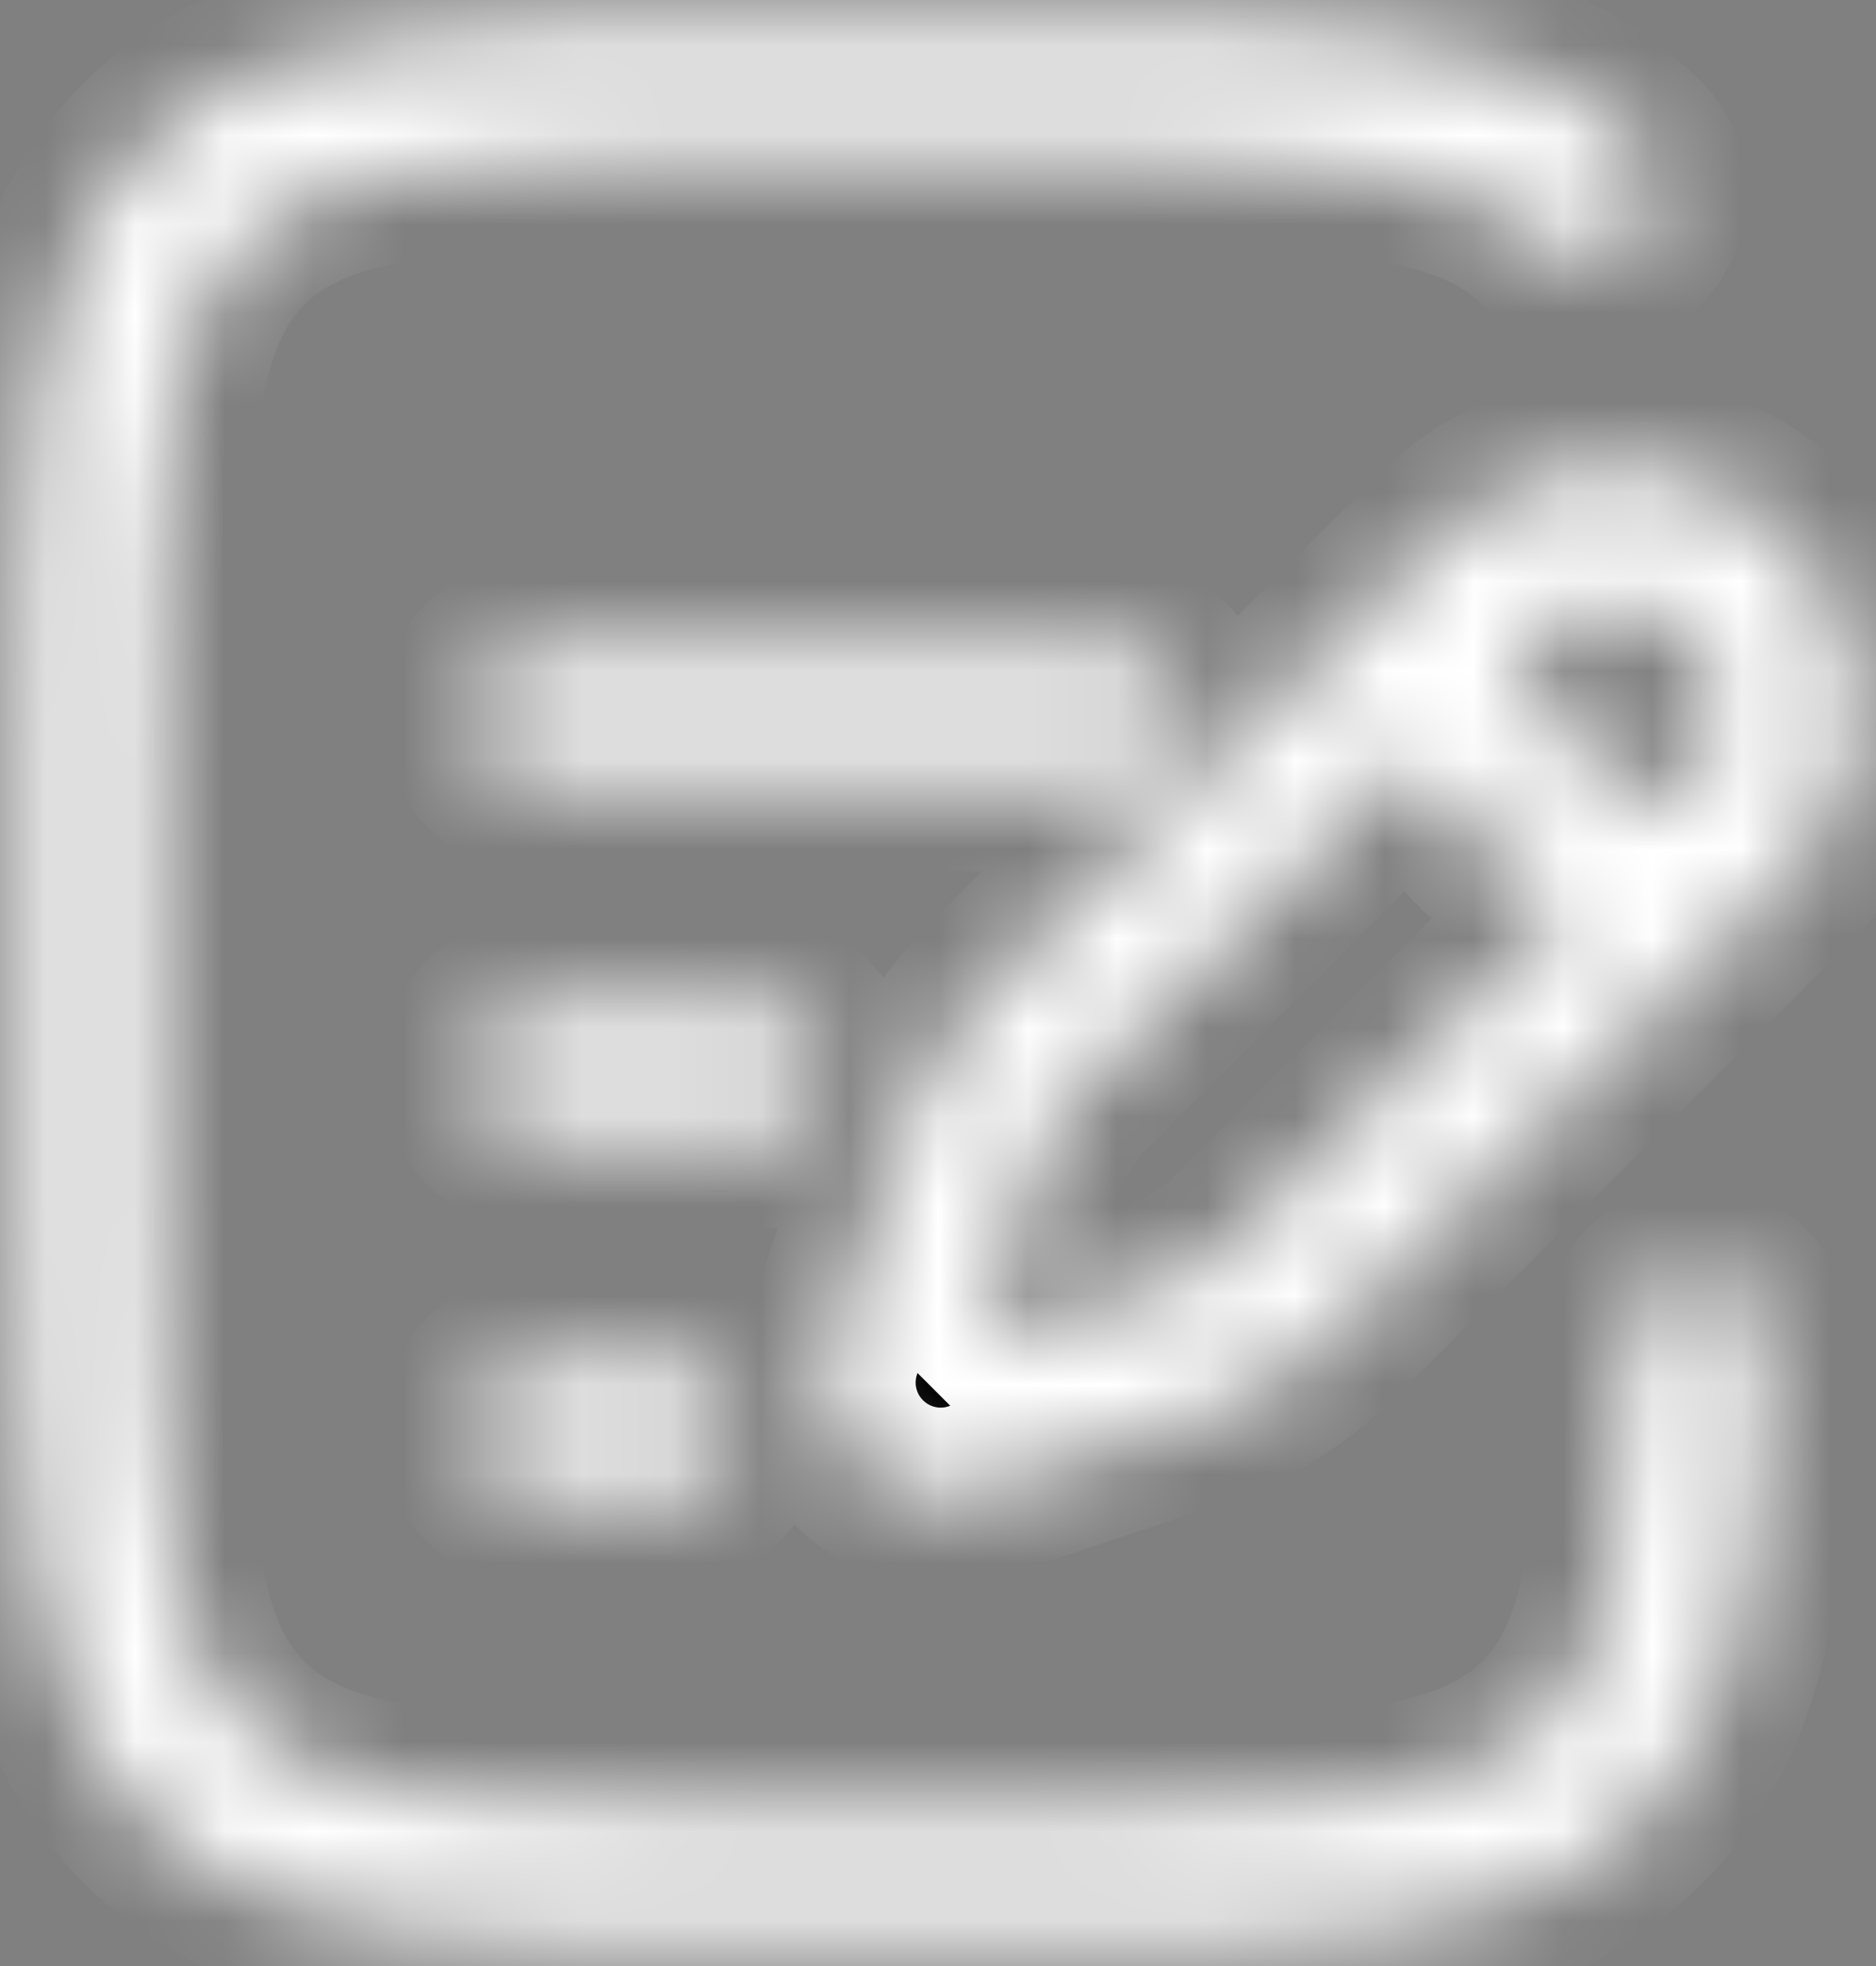 <svg width="21" height="22" viewBox="0 0 21 22" fill="none" xmlns="http://www.w3.org/2000/svg">
<rect x="0" y="0" width="21" height="22" fill="#808080" stroke="none"/>
<mask id="path-1-inside-1_2061_11807" fill="white">
<path fill-rule="evenodd" clip-rule="evenodd" d="M8.944 0.25H11.056C12.894 0.25 14.35 0.25 15.489 0.403C16.661 0.561 17.61 0.893 18.359 1.641C18.491 1.783 18.564 1.971 18.56 2.166C18.557 2.36 18.478 2.545 18.341 2.683C18.203 2.82 18.018 2.899 17.823 2.902C17.629 2.906 17.441 2.833 17.299 2.701C16.875 2.279 16.295 2.025 15.289 1.89C14.262 1.752 12.907 1.75 11 1.75H9C7.093 1.75 5.739 1.752 4.71 1.89C3.705 2.025 3.125 2.279 2.702 2.702C2.279 3.125 2.025 3.705 1.89 4.71C1.752 5.739 1.75 7.093 1.75 9V13C1.75 14.907 1.752 16.262 1.89 17.29C2.025 18.295 2.279 18.875 2.702 19.298C3.125 19.721 3.705 19.975 4.711 20.11C5.739 20.248 7.093 20.25 9 20.25H11C12.907 20.25 14.262 20.248 15.29 20.11C16.295 19.975 16.875 19.721 17.298 19.298C17.994 18.602 18.205 17.521 18.241 14.989C18.244 14.79 18.326 14.601 18.468 14.462C18.539 14.393 18.623 14.339 18.714 14.303C18.806 14.267 18.904 14.249 19.002 14.25C19.101 14.251 19.198 14.272 19.288 14.311C19.379 14.35 19.46 14.407 19.529 14.477C19.598 14.548 19.652 14.632 19.688 14.723C19.724 14.815 19.742 14.912 19.741 15.011C19.706 17.438 19.549 19.169 18.359 20.359C17.61 21.107 16.661 21.439 15.489 21.597C14.349 21.75 12.894 21.75 11.056 21.75H8.944C7.106 21.75 5.65 21.75 4.511 21.597C3.339 21.439 2.39 21.107 1.641 20.359C0.893 19.61 0.561 18.661 0.403 17.489C0.25 16.349 0.25 14.894 0.25 13.056V8.944C0.25 7.106 0.25 5.65 0.403 4.511C0.561 3.339 0.893 2.39 1.641 1.641C2.39 0.893 3.339 0.561 4.511 0.403C5.651 0.25 7.106 0.25 8.944 0.25ZM16.114 6.046C16.364 5.784 16.664 5.575 16.996 5.431C17.328 5.287 17.685 5.21 18.047 5.206C18.409 5.202 18.768 5.27 19.103 5.407C19.438 5.544 19.742 5.746 19.998 6.002C20.254 6.257 20.456 6.562 20.593 6.897C20.73 7.232 20.798 7.591 20.794 7.953C20.79 8.315 20.713 8.672 20.569 9.004C20.425 9.336 20.216 9.636 19.954 9.886L15.2 14.643C15.002 14.851 14.792 15.047 14.57 15.23C14.339 15.41 14.091 15.563 13.826 15.69C13.602 15.797 13.366 15.875 13.02 15.99L10.936 16.685C10.71 16.761 10.468 16.772 10.236 16.717C10.005 16.663 9.793 16.544 9.625 16.376C9.457 16.208 9.338 15.996 9.284 15.764C9.229 15.533 9.241 15.291 9.316 15.065L9.997 13.025L10.011 12.982C10.127 12.635 10.205 12.4 10.312 12.176C10.438 11.912 10.592 11.662 10.772 11.432C10.925 11.236 11.1 11.061 11.359 10.802L11.39 10.771L16.114 6.046ZM18.894 7.106C18.781 6.993 18.647 6.903 18.499 6.842C18.352 6.781 18.194 6.75 18.034 6.75C17.874 6.75 17.716 6.781 17.569 6.842C17.421 6.903 17.287 6.993 17.174 7.106L16.992 7.288L17.026 7.395C17.12 7.665 17.299 8.025 17.637 8.363C17.936 8.664 18.306 8.886 18.712 9.008L18.894 8.826C19.007 8.713 19.097 8.579 19.158 8.431C19.219 8.284 19.25 8.126 19.25 7.966C19.25 7.806 19.219 7.648 19.158 7.501C19.097 7.353 19.007 7.219 18.894 7.106ZM17.566 10.154C17.2 9.963 16.866 9.717 16.576 9.424C16.283 9.134 16.037 8.8 15.846 8.434L12.45 11.83C12.149 12.131 12.043 12.239 11.954 12.353C11.841 12.498 11.744 12.654 11.665 12.82C11.603 12.951 11.554 13.094 11.419 13.498L11.019 14.698L11.302 14.981L12.502 14.581C12.906 14.446 13.049 14.397 13.18 14.335C13.345 14.255 13.501 14.159 13.647 14.046C13.761 13.957 13.869 13.851 14.17 13.55L17.566 10.154ZM5.25 8C5.25 7.801 5.329 7.61 5.47 7.47C5.61 7.329 5.801 7.25 6 7.25H12.5C12.699 7.25 12.89 7.329 13.03 7.47C13.171 7.61 13.25 7.801 13.25 8C13.25 8.199 13.171 8.39 13.03 8.53C12.89 8.671 12.699 8.75 12.5 8.75H6C5.801 8.75 5.61 8.671 5.47 8.53C5.329 8.39 5.25 8.199 5.25 8ZM5.25 12C5.25 11.801 5.329 11.61 5.47 11.47C5.61 11.329 5.801 11.25 6 11.25H8.5C8.699 11.25 8.89 11.329 9.03 11.47C9.171 11.61 9.25 11.801 9.25 12C9.25 12.199 9.171 12.39 9.03 12.53C8.89 12.671 8.699 12.75 8.5 12.75H6C5.801 12.75 5.61 12.671 5.47 12.53C5.329 12.39 5.25 12.199 5.25 12ZM5.25 16C5.25 15.801 5.329 15.61 5.47 15.47C5.61 15.329 5.801 15.25 6 15.25H7.5C7.699 15.25 7.89 15.329 8.03 15.47C8.171 15.61 8.25 15.801 8.25 16C8.25 16.199 8.171 16.39 8.03 16.53C7.89 16.671 7.699 16.75 7.5 16.75H6C5.801 16.75 5.61 16.671 5.47 16.53C5.329 16.39 5.25 16.199 5.25 16Z"/>
</mask>
<path fill-rule="evenodd" clip-rule="evenodd" d="M8.944 0.25H11.056C12.894 0.25 14.35 0.25 15.489 0.403C16.661 0.561 17.61 0.893 18.359 1.641C18.491 1.783 18.564 1.971 18.56 2.166C18.557 2.36 18.478 2.545 18.341 2.683C18.203 2.82 18.018 2.899 17.823 2.902C17.629 2.906 17.441 2.833 17.299 2.701C16.875 2.279 16.295 2.025 15.289 1.89C14.262 1.752 12.907 1.75 11 1.75H9C7.093 1.75 5.739 1.752 4.71 1.89C3.705 2.025 3.125 2.279 2.702 2.702C2.279 3.125 2.025 3.705 1.89 4.71C1.752 5.739 1.75 7.093 1.75 9V13C1.75 14.907 1.752 16.262 1.89 17.29C2.025 18.295 2.279 18.875 2.702 19.298C3.125 19.721 3.705 19.975 4.711 20.11C5.739 20.248 7.093 20.25 9 20.25H11C12.907 20.25 14.262 20.248 15.29 20.11C16.295 19.975 16.875 19.721 17.298 19.298C17.994 18.602 18.205 17.521 18.241 14.989C18.244 14.79 18.326 14.601 18.468 14.462C18.539 14.393 18.623 14.339 18.714 14.303C18.806 14.267 18.904 14.249 19.002 14.25C19.101 14.251 19.198 14.272 19.288 14.311C19.379 14.35 19.46 14.407 19.529 14.477C19.598 14.548 19.652 14.632 19.688 14.723C19.724 14.815 19.742 14.912 19.741 15.011C19.706 17.438 19.549 19.169 18.359 20.359C17.61 21.107 16.661 21.439 15.489 21.597C14.349 21.75 12.894 21.75 11.056 21.75H8.944C7.106 21.75 5.65 21.75 4.511 21.597C3.339 21.439 2.39 21.107 1.641 20.359C0.893 19.61 0.561 18.661 0.403 17.489C0.25 16.349 0.25 14.894 0.25 13.056V8.944C0.25 7.106 0.25 5.65 0.403 4.511C0.561 3.339 0.893 2.39 1.641 1.641C2.39 0.893 3.339 0.561 4.511 0.403C5.651 0.25 7.106 0.25 8.944 0.25ZM16.114 6.046C16.364 5.784 16.664 5.575 16.996 5.431C17.328 5.287 17.685 5.21 18.047 5.206C18.409 5.202 18.768 5.27 19.103 5.407C19.438 5.544 19.742 5.746 19.998 6.002C20.254 6.257 20.456 6.562 20.593 6.897C20.73 7.232 20.798 7.591 20.794 7.953C20.79 8.315 20.713 8.672 20.569 9.004C20.425 9.336 20.216 9.636 19.954 9.886L15.2 14.643C15.002 14.851 14.792 15.047 14.57 15.23C14.339 15.41 14.091 15.563 13.826 15.69C13.602 15.797 13.366 15.875 13.02 15.99L10.936 16.685C10.71 16.761 10.468 16.772 10.236 16.717C10.005 16.663 9.793 16.544 9.625 16.376C9.457 16.208 9.338 15.996 9.284 15.764C9.229 15.533 9.241 15.291 9.316 15.065L9.997 13.025L10.011 12.982C10.127 12.635 10.205 12.4 10.312 12.176C10.438 11.912 10.592 11.662 10.772 11.432C10.925 11.236 11.1 11.061 11.359 10.802L11.39 10.771L16.114 6.046ZM18.894 7.106C18.781 6.993 18.647 6.903 18.499 6.842C18.352 6.781 18.194 6.75 18.034 6.75C17.874 6.75 17.716 6.781 17.569 6.842C17.421 6.903 17.287 6.993 17.174 7.106L16.992 7.288L17.026 7.395C17.12 7.665 17.299 8.025 17.637 8.363C17.936 8.664 18.306 8.886 18.712 9.008L18.894 8.826C19.007 8.713 19.097 8.579 19.158 8.431C19.219 8.284 19.25 8.126 19.25 7.966C19.25 7.806 19.219 7.648 19.158 7.501C19.097 7.353 19.007 7.219 18.894 7.106ZM17.566 10.154C17.2 9.963 16.866 9.717 16.576 9.424C16.283 9.134 16.037 8.8 15.846 8.434L12.45 11.83C12.149 12.131 12.043 12.239 11.954 12.353C11.841 12.498 11.744 12.654 11.665 12.82C11.603 12.951 11.554 13.094 11.419 13.498L11.019 14.698L11.302 14.981L12.502 14.581C12.906 14.446 13.049 14.397 13.18 14.335C13.345 14.255 13.501 14.159 13.647 14.046C13.761 13.957 13.869 13.851 14.17 13.55L17.566 10.154ZM5.25 8C5.25 7.801 5.329 7.61 5.47 7.47C5.61 7.329 5.801 7.25 6 7.25H12.5C12.699 7.25 12.89 7.329 13.03 7.47C13.171 7.61 13.25 7.801 13.25 8C13.25 8.199 13.171 8.39 13.03 8.53C12.89 8.671 12.699 8.75 12.5 8.75H6C5.801 8.75 5.61 8.671 5.47 8.53C5.329 8.39 5.25 8.199 5.25 8ZM5.25 12C5.25 11.801 5.329 11.61 5.47 11.47C5.61 11.329 5.801 11.25 6 11.25H8.5C8.699 11.25 8.89 11.329 9.03 11.47C9.171 11.61 9.25 11.801 9.25 12C9.25 12.199 9.171 12.39 9.03 12.53C8.89 12.671 8.699 12.75 8.5 12.75H6C5.801 12.75 5.61 12.671 5.47 12.53C5.329 12.39 5.25 12.199 5.25 12ZM5.25 16C5.25 15.801 5.329 15.61 5.47 15.47C5.61 15.329 5.801 15.25 6 15.25H7.5C7.699 15.25 7.89 15.329 8.03 15.47C8.171 15.61 8.25 15.801 8.25 16C8.25 16.199 8.171 16.39 8.03 16.53C7.89 16.671 7.699 16.75 7.5 16.75H6C5.801 16.75 5.61 16.671 5.47 16.53C5.329 16.39 5.25 16.199 5.25 16Z" fill="black" stroke="white" stroke-width="2" mask="url(#path-1-inside-1_2061_11807)"/>
</svg>
